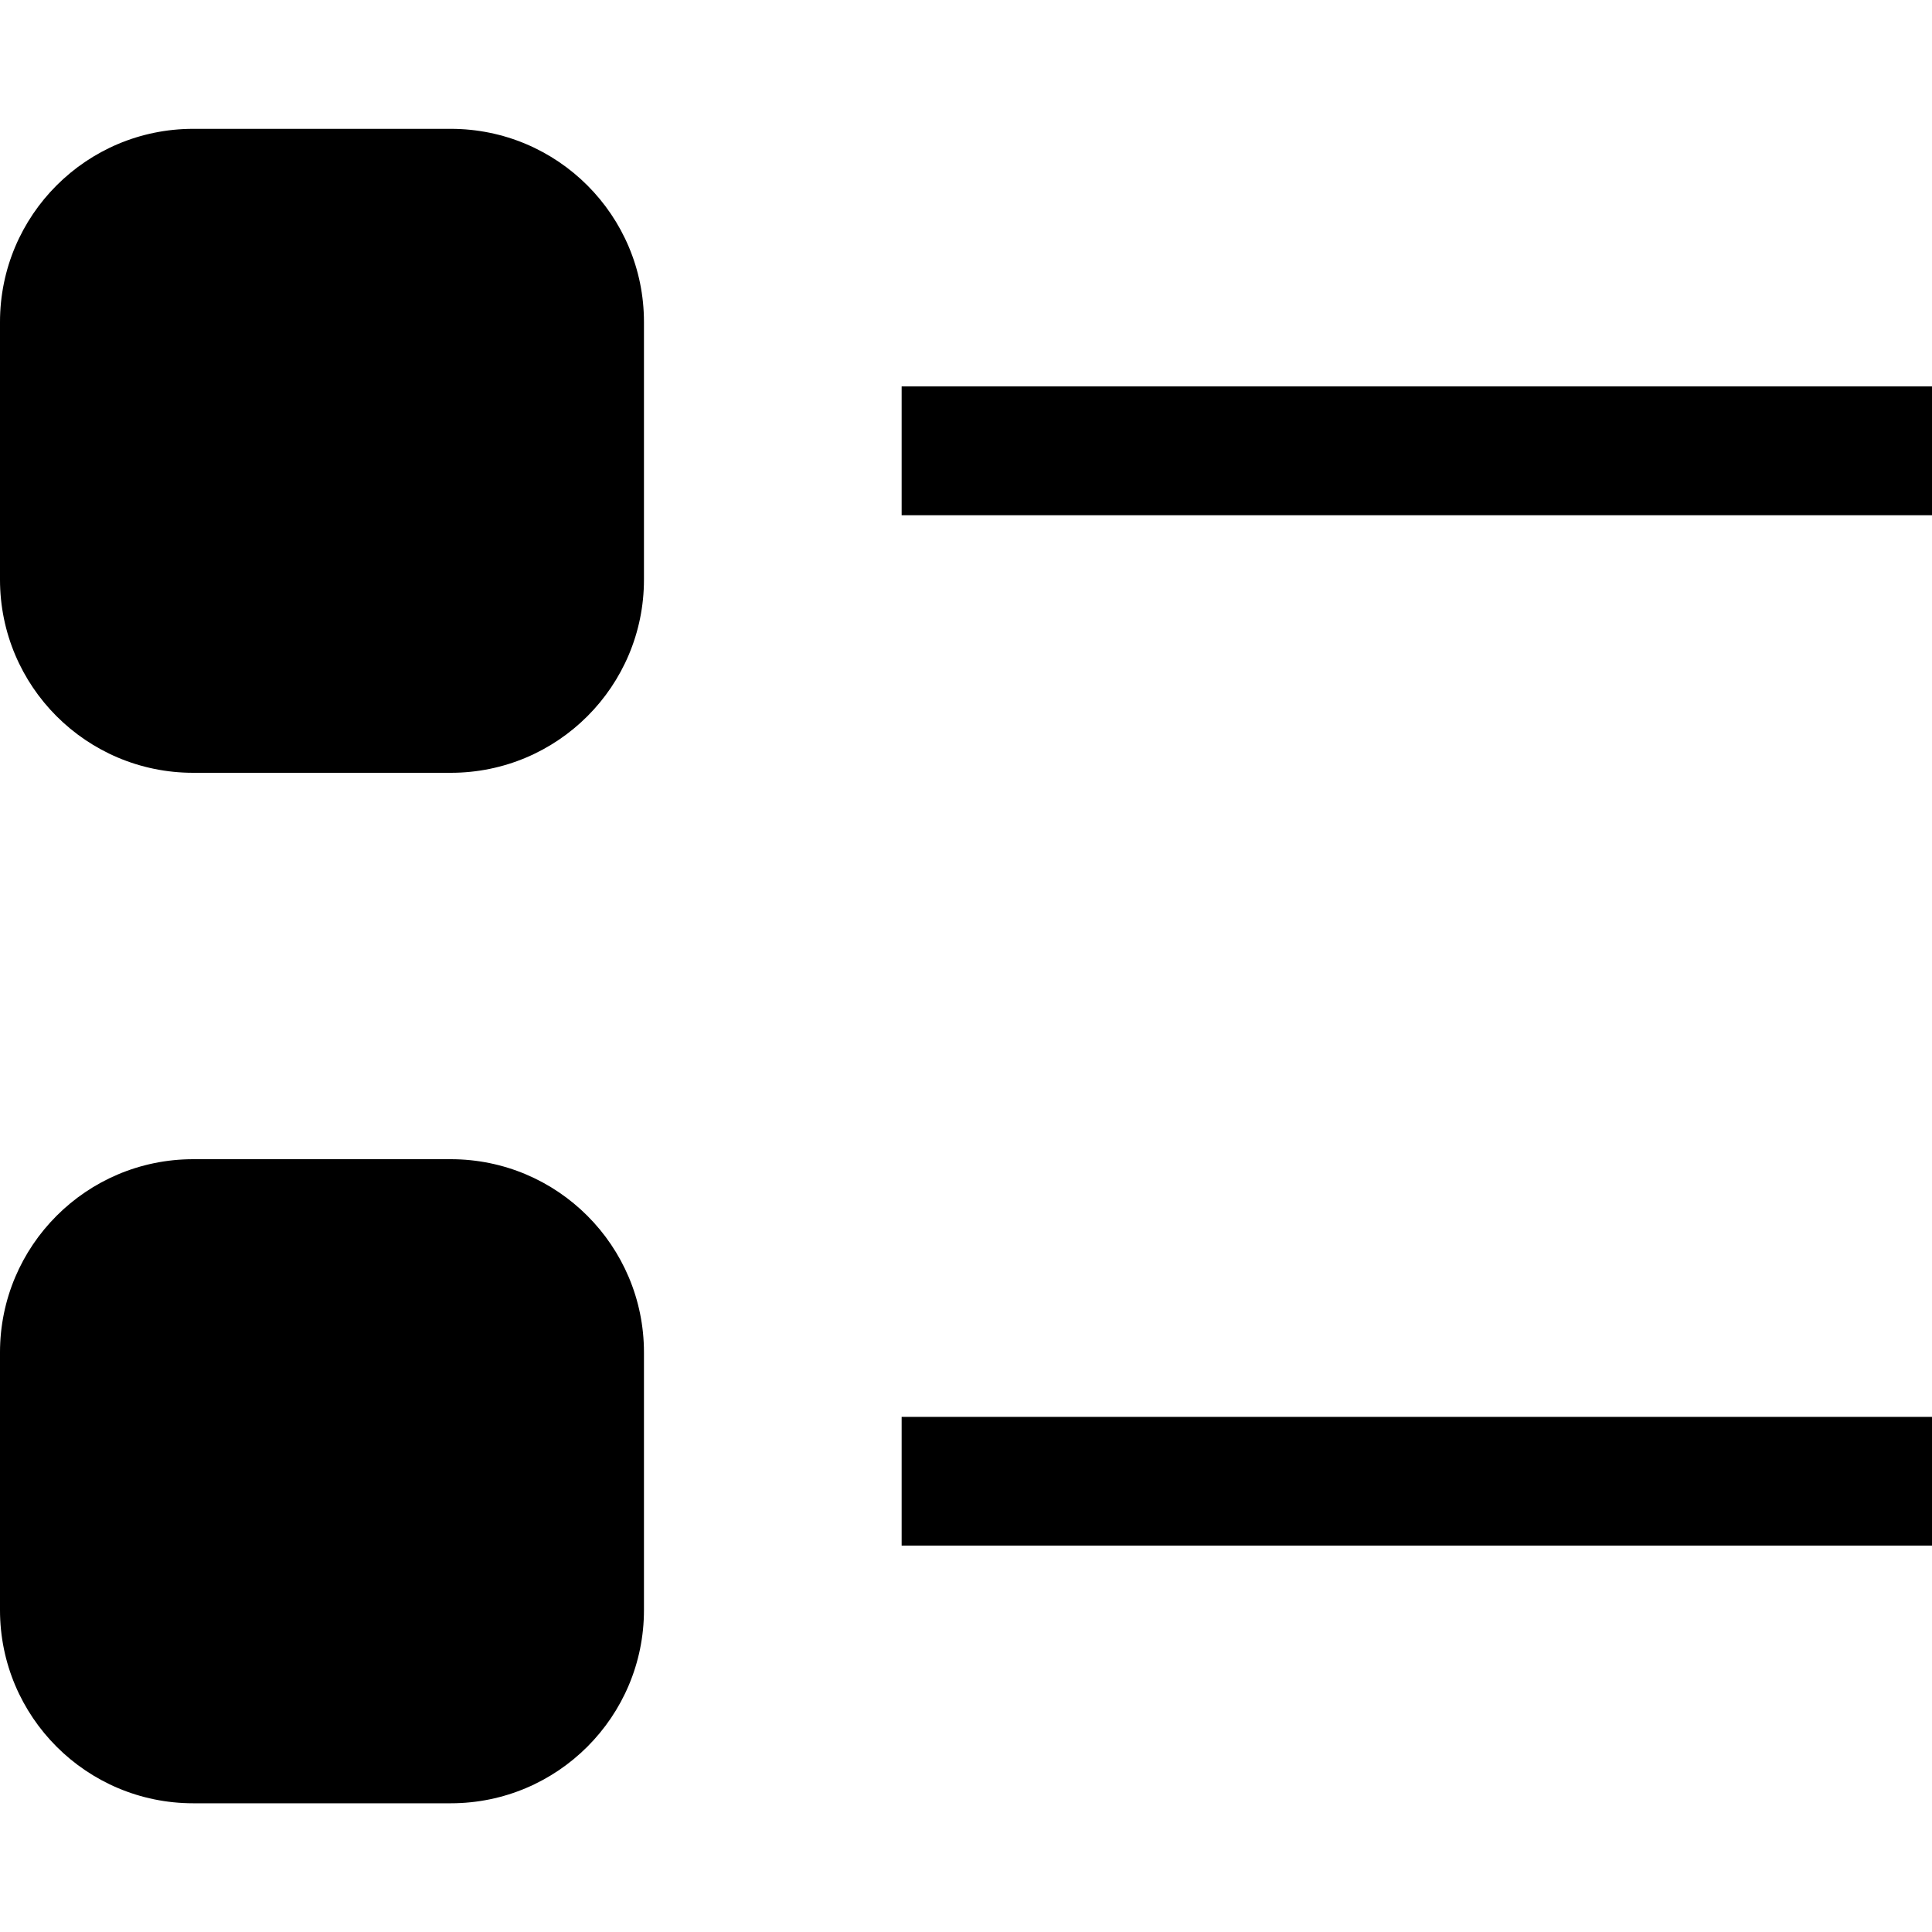 <svg xmlns="http://www.w3.org/2000/svg" width="16" height="16" viewBox="0 0 16 16" fill="none">
  <path d="M1.6 1.067C0.716 1.067 0 1.783 0 2.667V4.8C0 5.684 0.716 6.4 1.6 6.4H3.733C4.617 6.4 5.333 5.684 5.333 4.8V2.667C5.333 1.783 4.617 1.067 3.733 1.067H1.6Z" fill="#000"/>
  <path d="M7.467 4.267H16V3.2H7.467V4.267Z" fill="#000"/>
  <path d="M1.6 9.6C0.716 9.6 0 10.317 0 11.2V13.334C0 14.217 0.716 14.934 1.6 14.934H3.733C4.617 14.934 5.333 14.217 5.333 13.334V11.2C5.333 10.317 4.617 9.6 3.733 9.6H1.6Z" fill="#000"/>
  <path d="M7.467 12.8H16V11.734H7.467V12.8Z" fill="#000"/>
</svg>